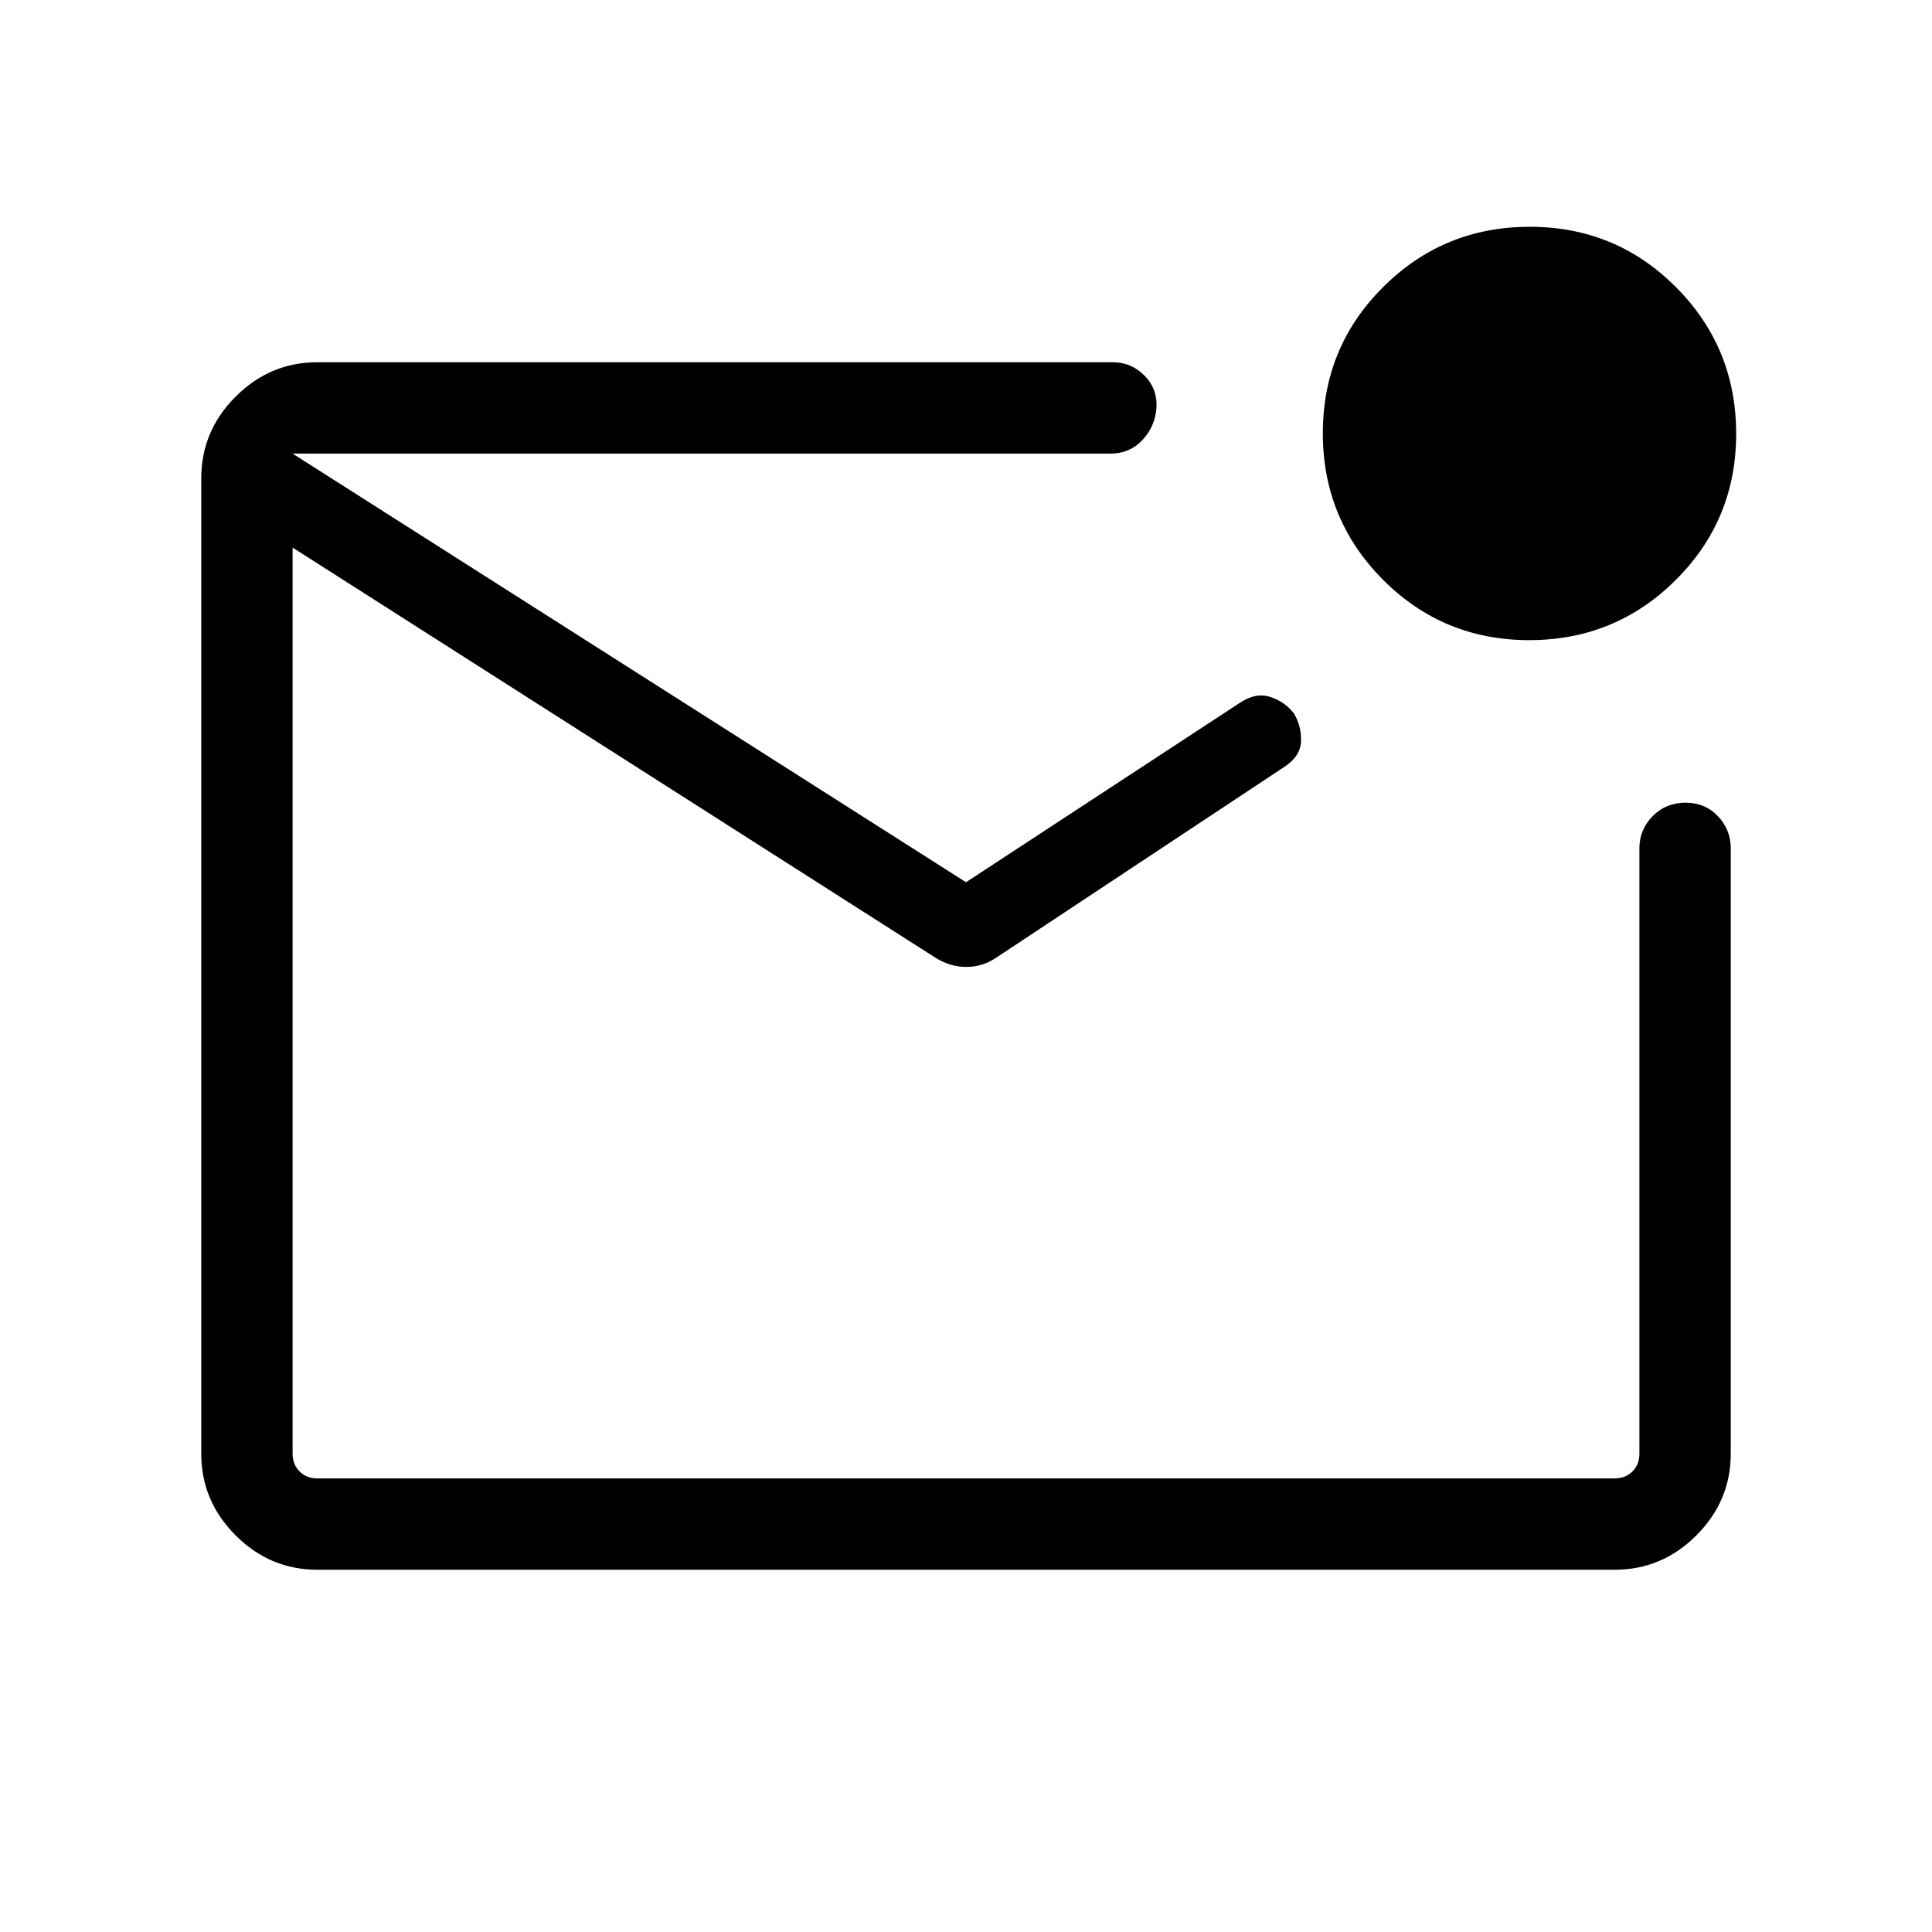<svg xmlns="http://www.w3.org/2000/svg" height="48" viewBox="0 -960 960 960" width="48"><path d="M157.69-180q-23.53 0-40.61-17.08T100-237.69v-484.62q0-23.53 17.08-40.61T157.69-780h395.16q9.5 0 16.09 6.89 6.6 6.88 5.6 16.8-1 8.93-7.22 15.31-6.22 6.39-15.47 6.39H145.39v496.92q0 5.38 3.46 8.84t8.84 3.46h644.62q5.38 0 8.84-3.46t3.46-8.84v-300.77q0-9.29 6.57-15.99 6.57-6.7 16.31-6.7 9.74 0 16.12 6.7 6.39 6.7 6.39 15.99v300.77q0 23.53-17.08 40.61T802.31-180H157.69Zm-12.3-554.61V-225.39v-509.22ZM480-521.62l135.85-89q8.07-5.46 15.33-3.08t11.74 8.16q3.85 6.46 3.54 14.04-.31 7.58-9 13.04l-141.84 93.92q-7.12 5-15.37 5t-15.48-4.61L145.39-687.92v-46.69L480-521.62Zm279.86-120.3q-42.78 0-72.67-30.03-29.88-30.02-29.88-72.8 0-42.79 30.02-72.67 30.03-29.89 72.81-29.89t72.67 30.03q29.88 30.02 29.88 72.81 0 42.78-30.02 72.66-30.03 29.89-72.81 29.89Z"/></svg>